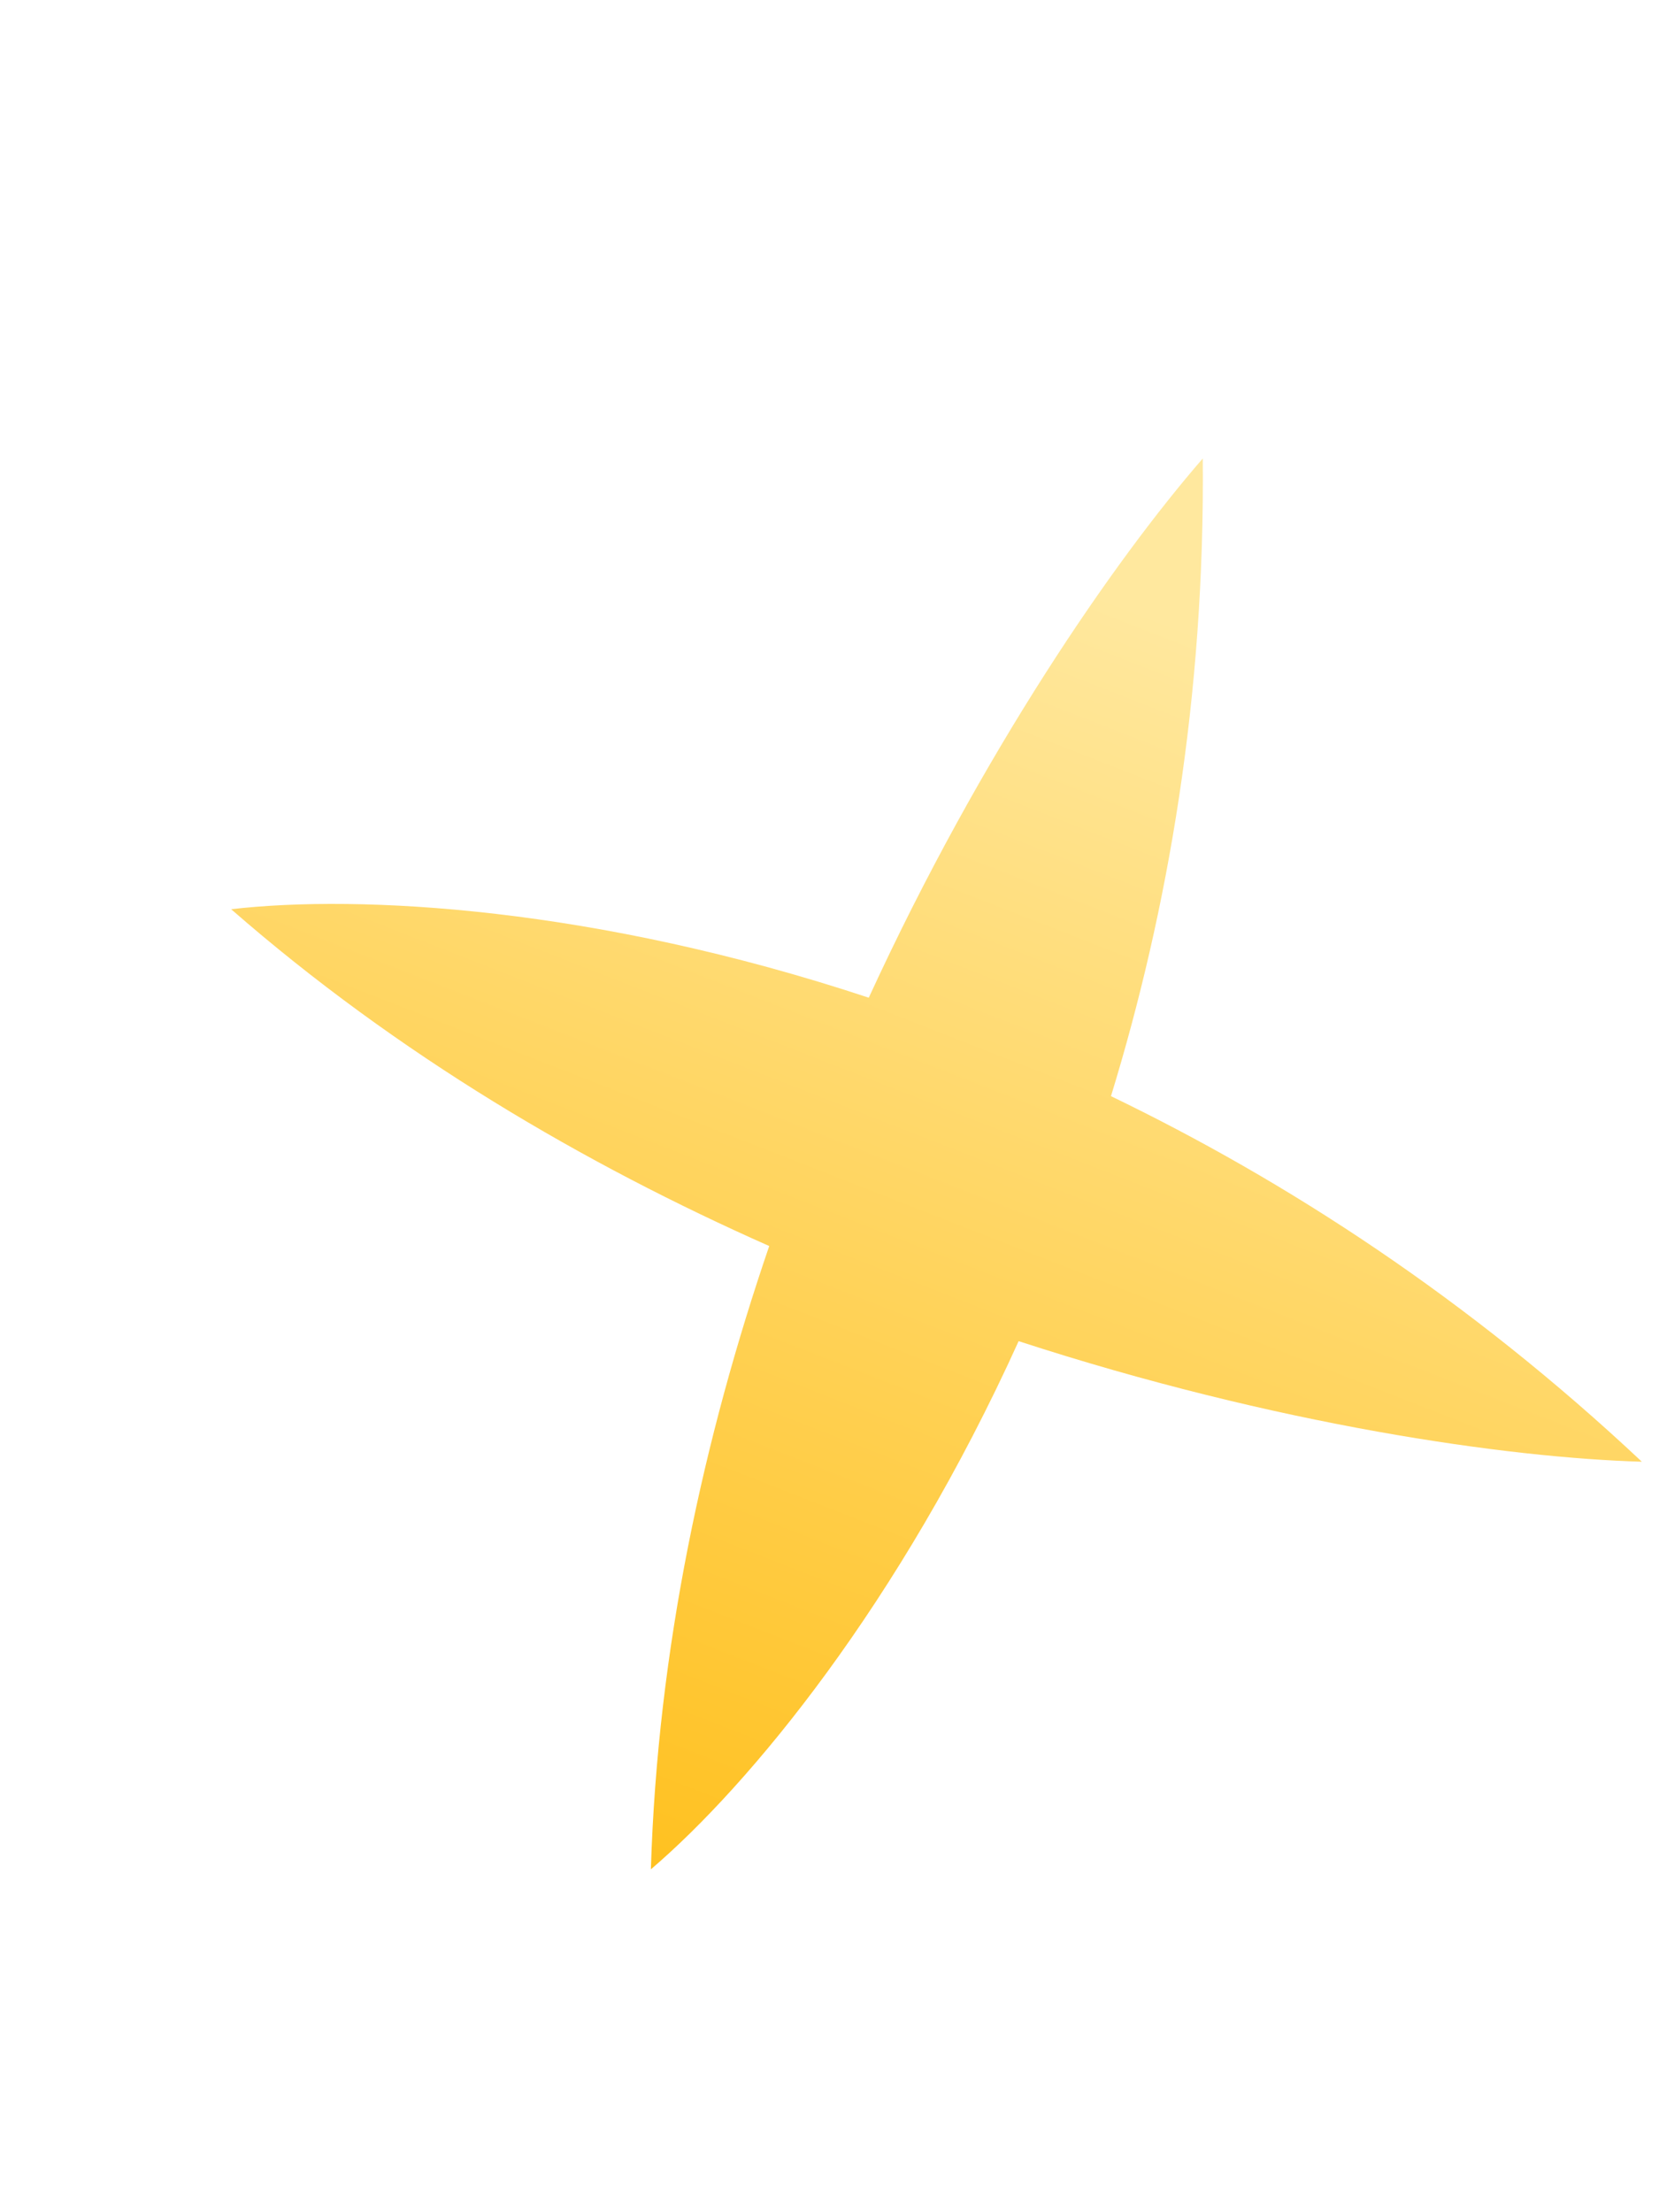 <svg width="3" height="4" viewBox="0 0 3 4" fill="none" xmlns="http://www.w3.org/2000/svg">
<path fill-rule="evenodd" clip-rule="evenodd" d="M1.571 1.804C1.776 1.358 2.016 1.012 2.175 0.829C2.179 1.26 2.112 1.646 2.009 1.982C2.326 2.135 2.655 2.348 2.969 2.643C2.727 2.636 2.309 2.577 1.842 2.425C1.627 2.9 1.355 3.228 1.177 3.38C1.189 2.981 1.273 2.598 1.391 2.253C1.057 2.105 0.719 1.907 0.418 1.644C0.651 1.617 1.076 1.64 1.571 1.804Z" fill="url(#paint0_linear_643_2932)"/>
<defs>
<linearGradient id="paint0_linear_643_2932" x1="2.098" y1="1.112" x2="1.16" y2="3.507" gradientUnits="userSpaceOnUse">
<stop stop-color="#FFE89E"/>
<stop offset="1" stop-color="#FFBF1A"/>
</linearGradient>
</defs>
</svg>
